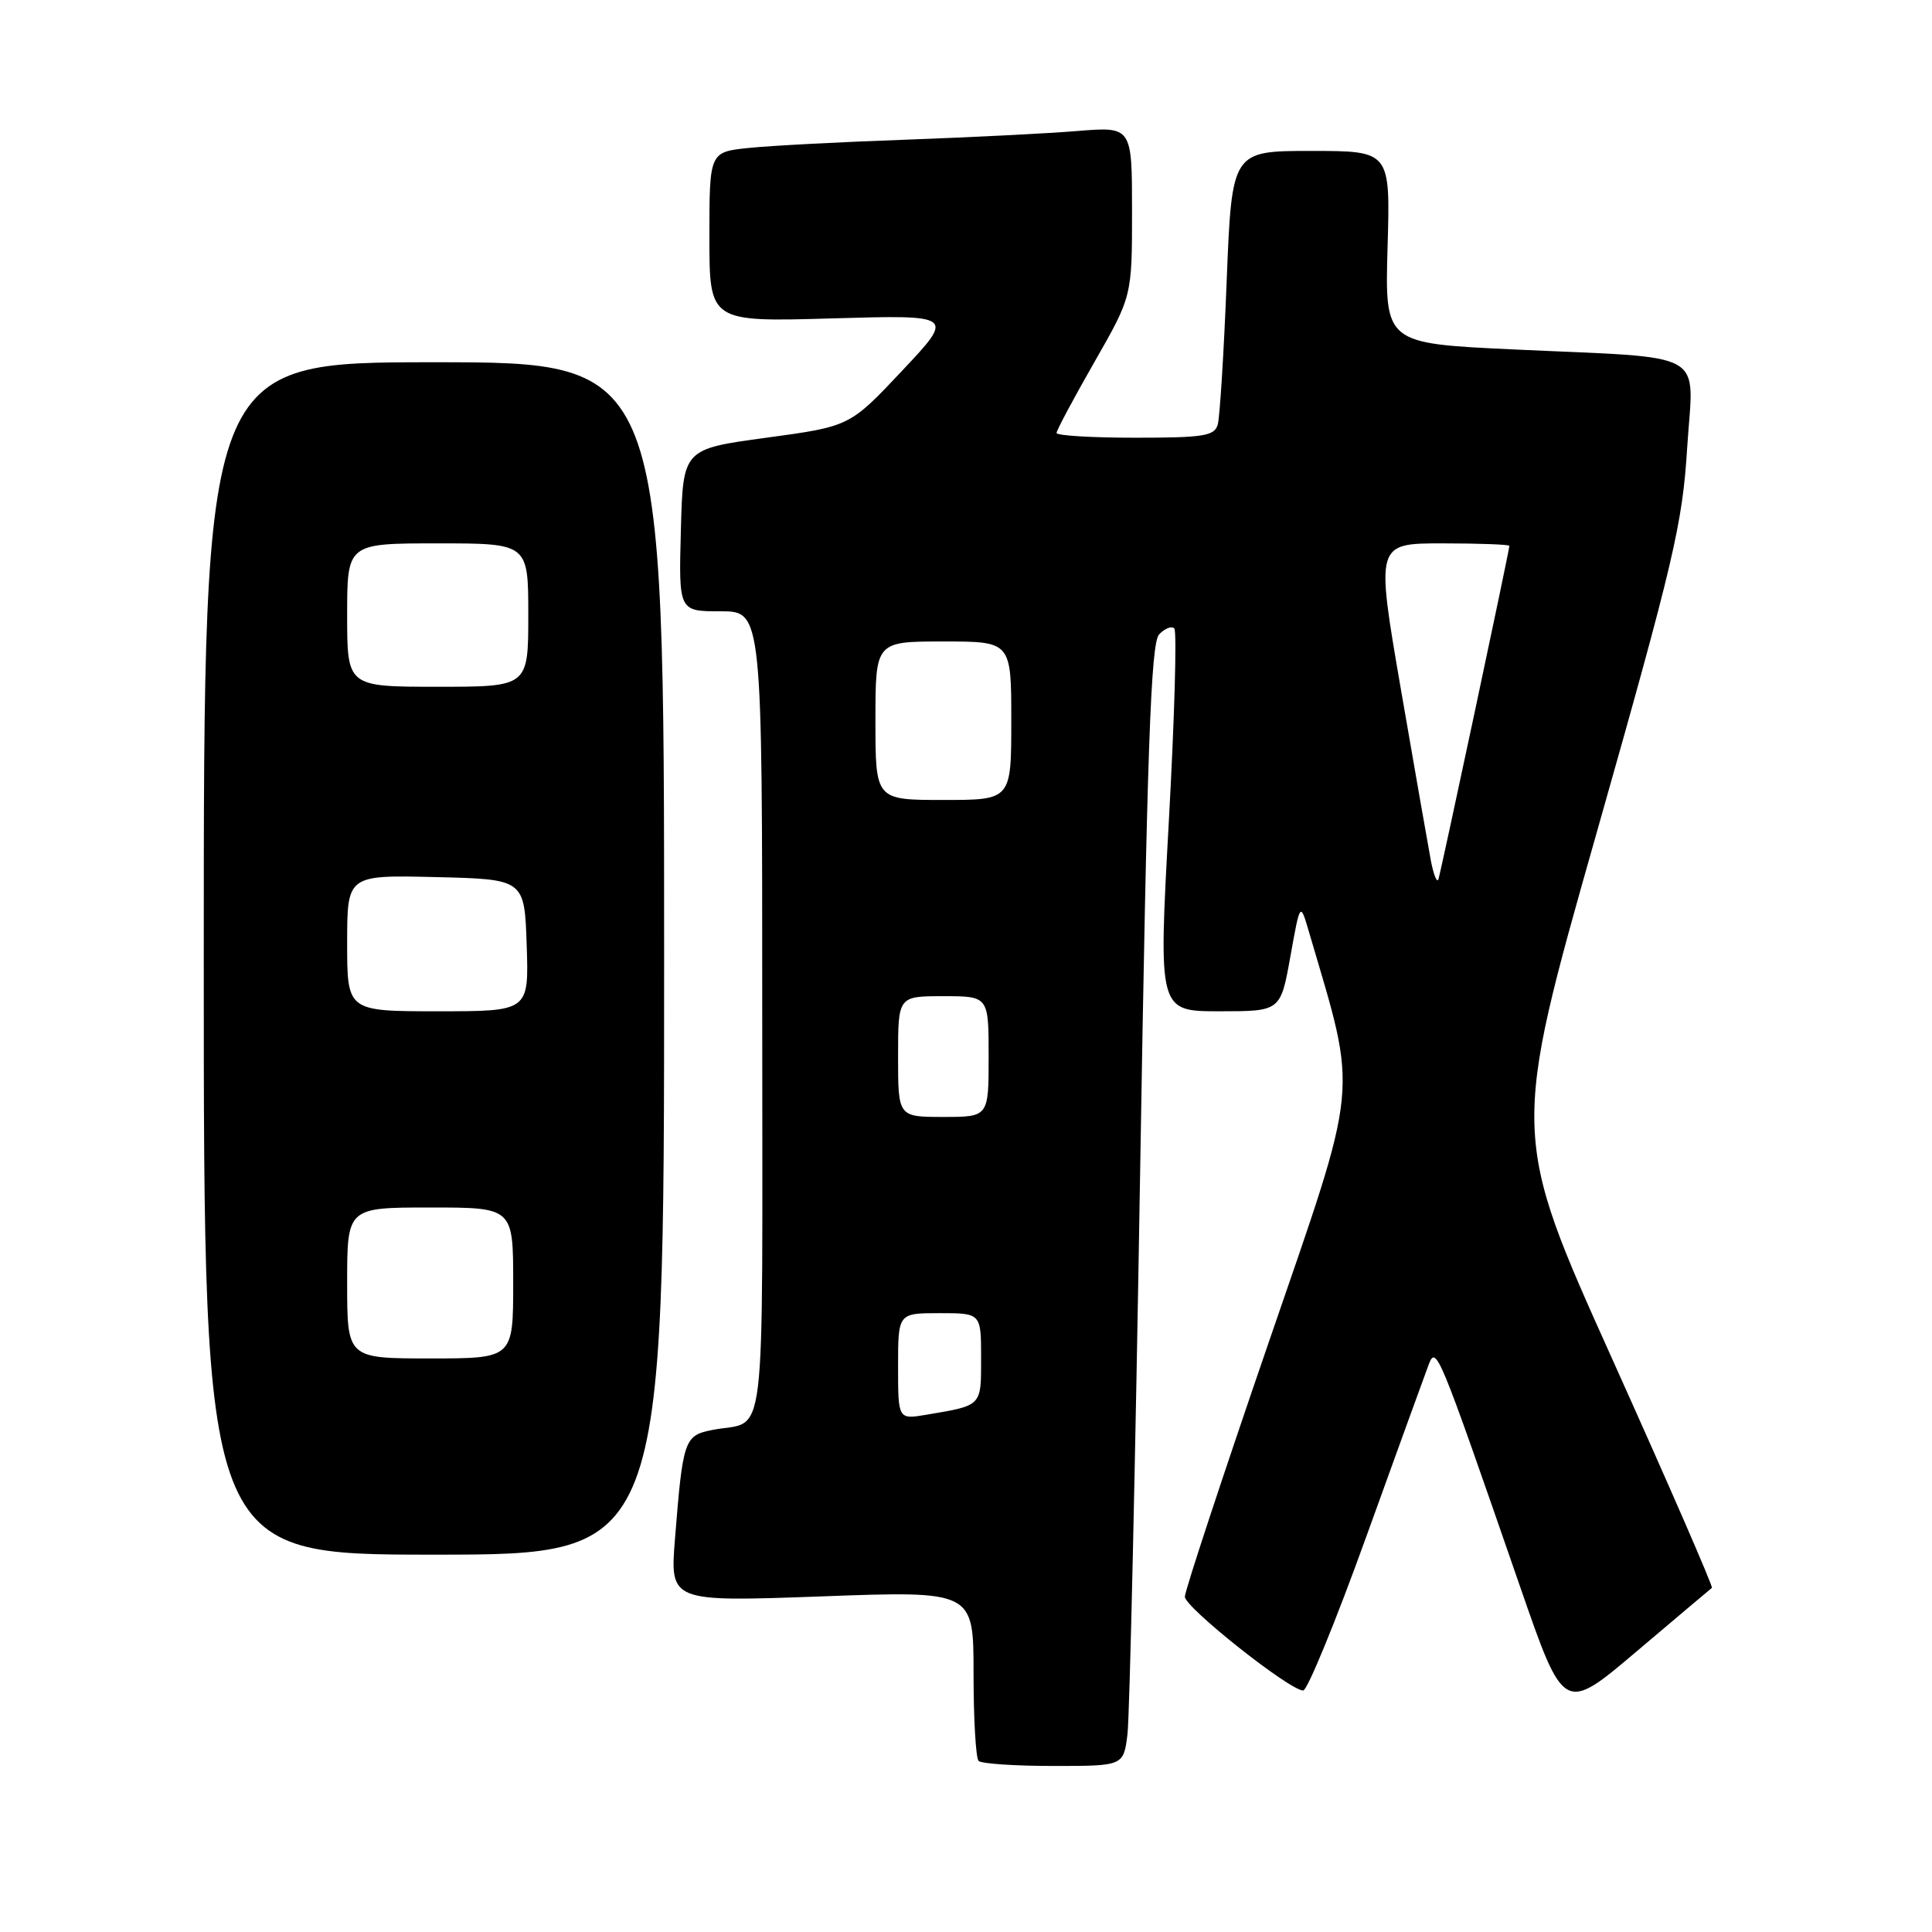 <?xml version="1.0" encoding="UTF-8" standalone="no"?>
<!DOCTYPE svg PUBLIC "-//W3C//DTD SVG 1.1//EN" "http://www.w3.org/Graphics/SVG/1.1/DTD/svg11.dtd" >
<svg xmlns="http://www.w3.org/2000/svg" xmlns:xlink="http://www.w3.org/1999/xlink" version="1.1" viewBox="0 0 256 256">
 <g >
 <path fill="currentColor"
d=" M 149.40 229.75 C 149.68 227.41 150.44 194.00 151.07 155.50 C 152.00 98.97 152.49 85.22 153.59 84.06 C 154.34 83.27 155.25 82.91 155.60 83.27 C 155.96 83.63 155.63 95.19 154.87 108.96 C 153.49 134.00 153.49 134.00 161.59 134.00 C 169.68 134.00 169.68 134.00 170.98 126.75 C 172.28 119.50 172.28 119.50 173.45 123.50 C 179.96 145.68 180.27 142.50 168.12 177.84 C 162.00 195.63 157.00 210.81 157.00 211.57 C 157.00 212.99 170.88 224.00 172.68 224.00 C 173.23 224.00 176.97 214.89 180.99 203.75 C 185.01 192.61 188.72 182.38 189.24 181.00 C 190.30 178.17 190.37 178.34 201.42 210.24 C 207.22 226.99 207.22 226.99 216.86 218.82 C 222.16 214.33 226.65 210.54 226.84 210.40 C 227.02 210.27 221.11 196.69 213.70 180.23 C 200.22 150.30 200.22 150.30 211.55 110.40 C 221.82 74.20 222.93 69.46 223.56 59.32 C 224.39 46.16 226.81 47.53 200.50 46.30 C 183.50 45.50 183.50 45.50 183.86 32.75 C 184.23 20.00 184.23 20.00 173.73 20.00 C 163.23 20.00 163.23 20.00 162.54 37.25 C 162.17 46.74 161.63 55.29 161.36 56.25 C 160.93 57.77 159.51 58.00 150.43 58.00 C 144.69 58.00 140.00 57.72 140.00 57.37 C 140.00 57.02 142.25 52.81 145.00 48.00 C 150.00 39.26 150.00 39.26 150.00 28.01 C 150.00 16.77 150.00 16.77 142.75 17.36 C 138.76 17.69 128.53 18.20 120.00 18.51 C 111.47 18.81 102.14 19.30 99.25 19.60 C 94.00 20.14 94.00 20.14 94.00 31.40 C 94.00 42.66 94.00 42.66 110.25 42.19 C 126.50 41.72 126.50 41.72 119.55 49.11 C 112.60 56.50 112.60 56.50 101.55 58.00 C 90.50 59.50 90.50 59.50 90.22 70.25 C 89.93 81.00 89.93 81.00 95.47 81.00 C 101.00 81.00 101.00 81.00 101.00 134.43 C 101.00 193.86 101.71 188.00 94.32 189.49 C 90.68 190.22 90.48 190.80 89.44 203.88 C 88.77 212.26 88.77 212.26 108.88 211.53 C 129.00 210.79 129.00 210.79 129.00 221.73 C 129.00 227.75 129.30 232.97 129.67 233.33 C 130.03 233.70 134.51 234.00 139.61 234.00 C 148.88 234.00 148.88 234.00 149.40 229.75 Z  M 88.00 127.00 C 88.00 48.00 88.00 48.00 57.50 48.00 C 27.00 48.00 27.00 48.00 27.00 127.00 C 27.00 206.00 27.00 206.00 57.50 206.00 C 88.00 206.00 88.00 206.00 88.00 127.00 Z  M 119.00 181.05 C 119.00 174.00 119.00 174.00 124.50 174.00 C 130.00 174.00 130.00 174.00 130.00 179.93 C 130.00 186.38 130.17 186.21 122.75 187.46 C 119.00 188.09 119.00 188.09 119.00 181.05 Z  M 119.00 140.00 C 119.00 132.00 119.00 132.00 125.00 132.00 C 131.00 132.00 131.00 132.00 131.00 140.00 C 131.00 148.00 131.00 148.00 125.00 148.00 C 119.00 148.00 119.00 148.00 119.00 140.00 Z  M 189.59 114.00 C 189.23 112.08 187.44 101.84 185.61 91.25 C 182.30 72.00 182.30 72.00 191.15 72.00 C 196.02 72.00 200.00 72.15 200.00 72.33 C 200.00 72.93 190.94 115.48 190.60 116.50 C 190.41 117.05 189.96 115.92 189.59 114.00 Z  M 116.00 95.50 C 116.00 85.00 116.00 85.00 125.00 85.00 C 134.00 85.00 134.00 85.00 134.00 95.50 C 134.00 106.00 134.00 106.00 125.00 106.00 C 116.00 106.00 116.00 106.00 116.00 95.50 Z  M 46.00 170.00 C 46.00 160.00 46.00 160.00 57.00 160.00 C 68.00 160.00 68.00 160.00 68.00 170.00 C 68.00 180.00 68.00 180.00 57.00 180.00 C 46.00 180.00 46.00 180.00 46.00 170.00 Z  M 46.00 124.97 C 46.00 115.94 46.00 115.94 57.75 116.22 C 69.50 116.50 69.50 116.50 69.79 125.25 C 70.08 134.00 70.08 134.00 58.04 134.00 C 46.00 134.00 46.00 134.00 46.00 124.97 Z  M 46.00 81.50 C 46.00 72.00 46.00 72.00 58.00 72.00 C 70.00 72.00 70.00 72.00 70.00 81.50 C 70.00 91.00 70.00 91.00 58.00 91.00 C 46.00 91.00 46.00 91.00 46.00 81.50 Z "/>
</g>
</svg>